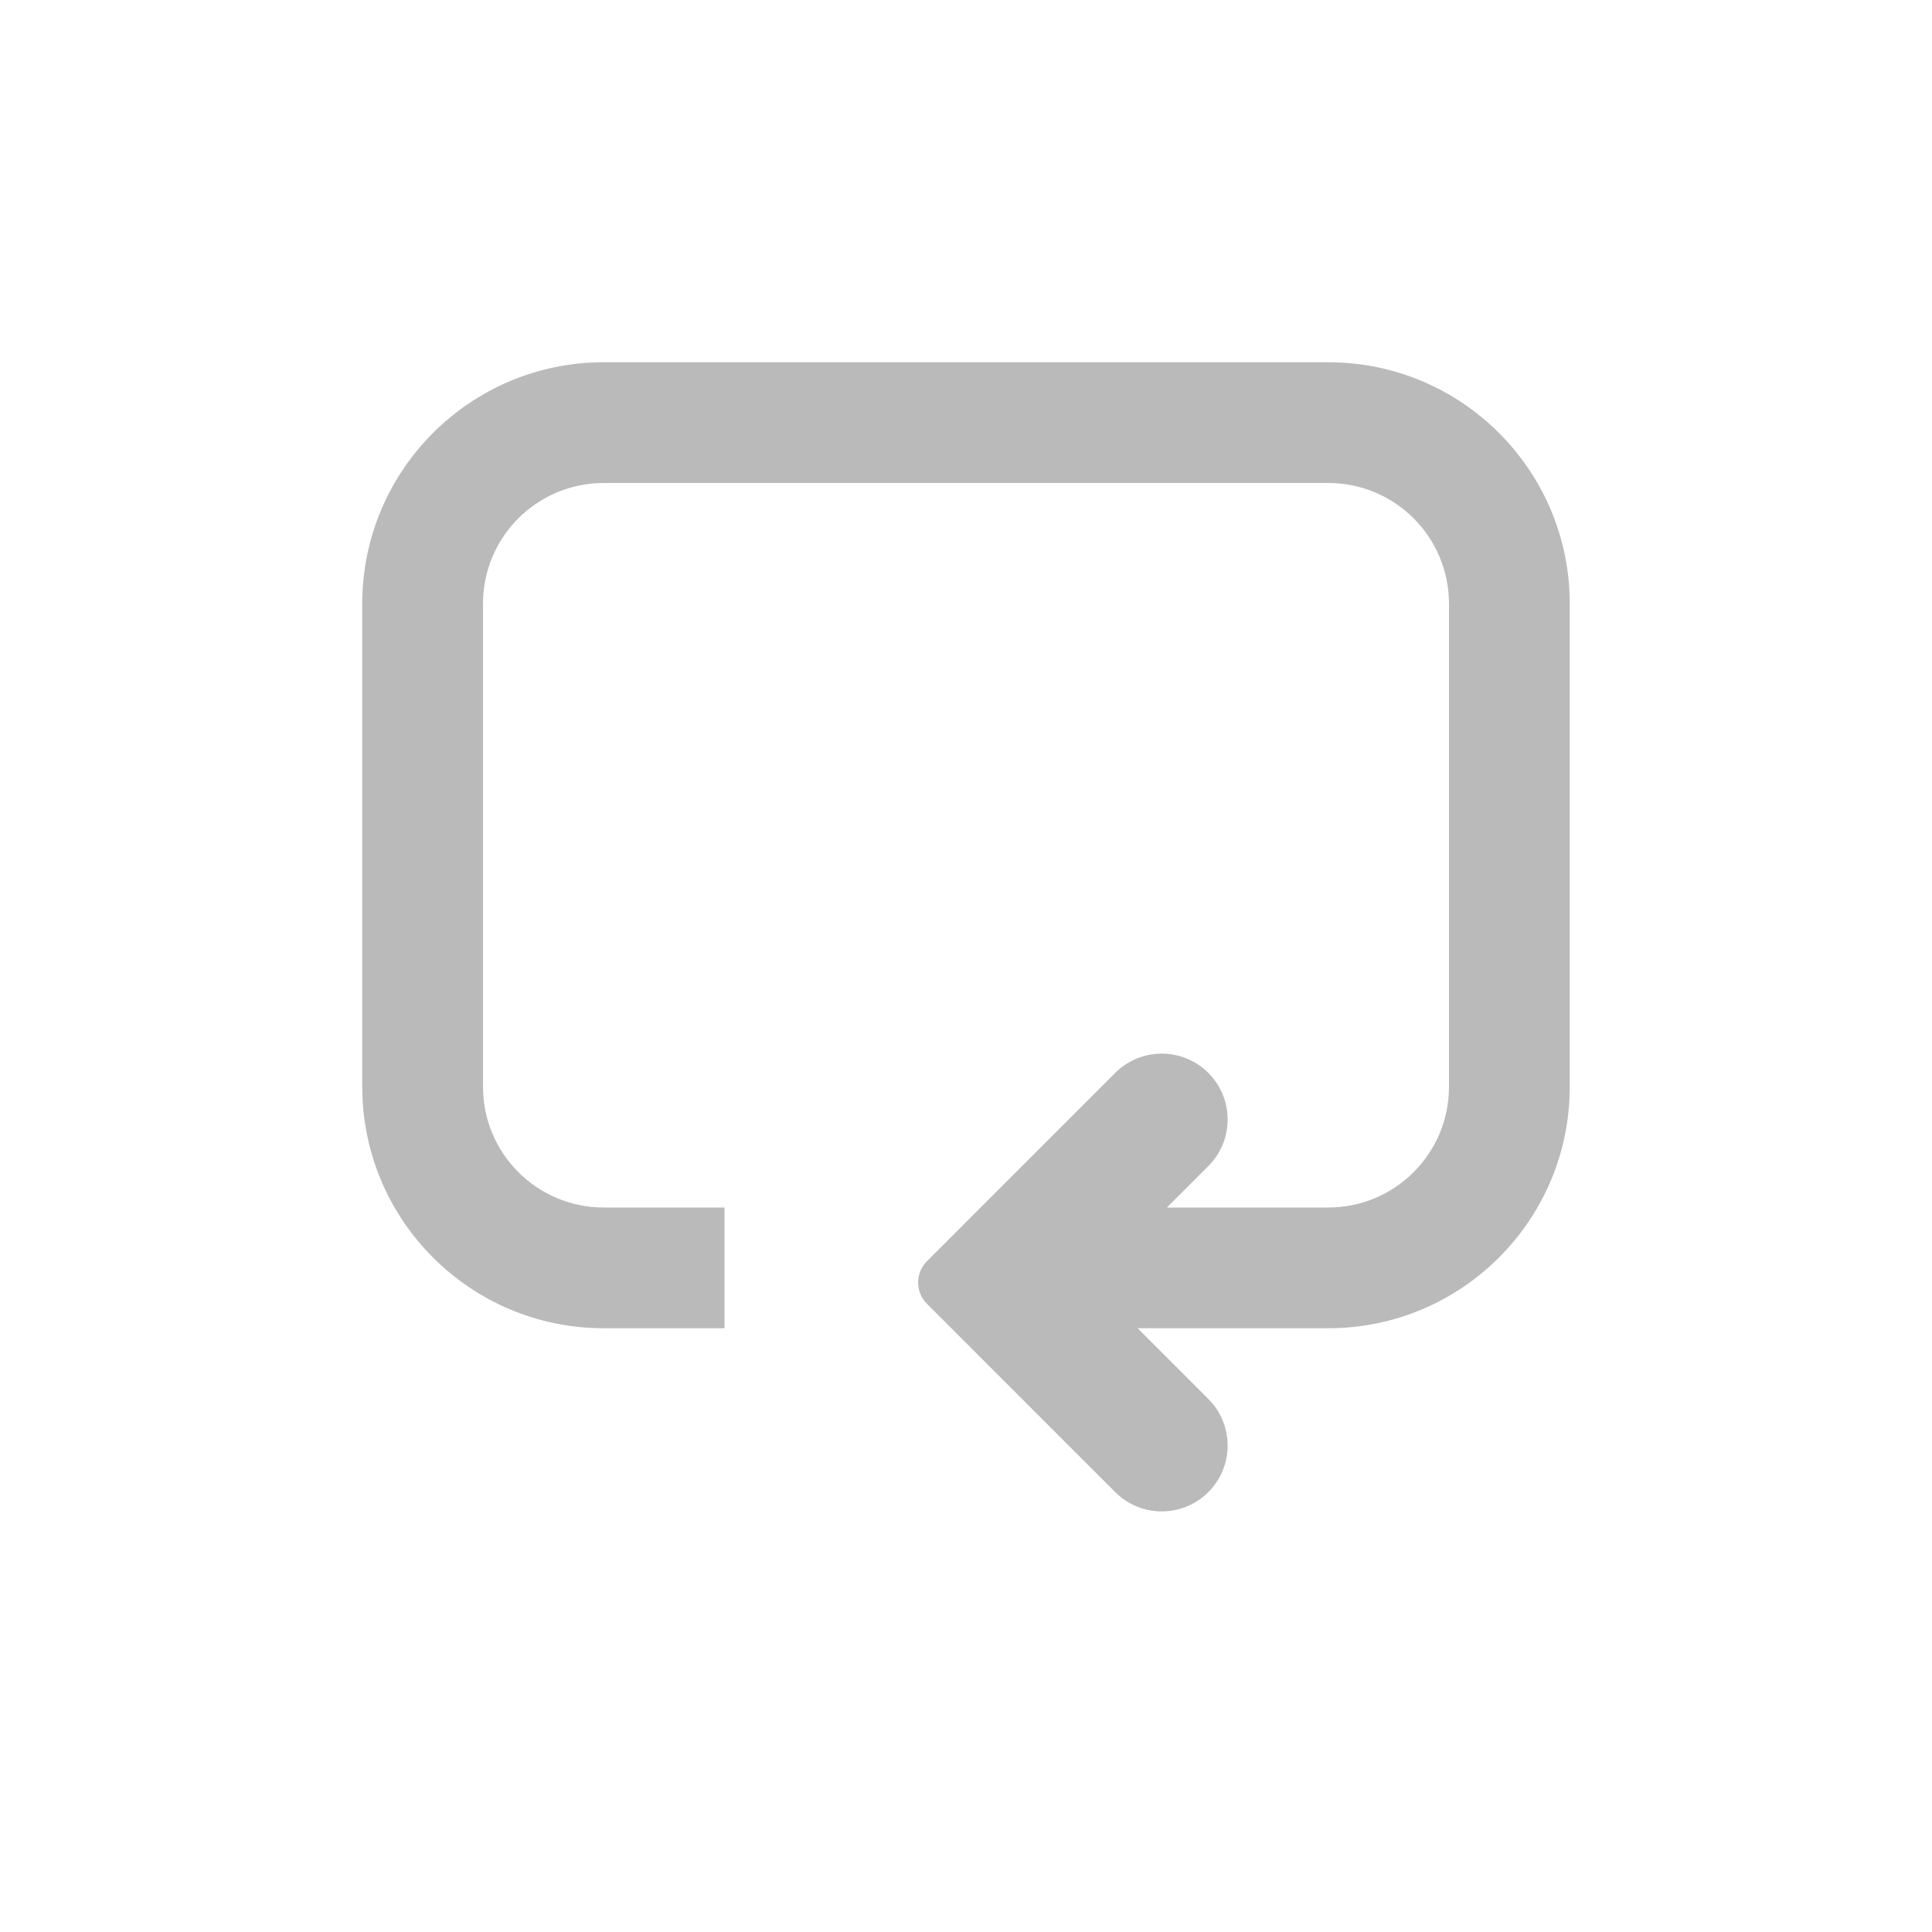 <svg width="32" height="32" viewBox="0 0 32 32" fill="none" xmlns="http://www.w3.org/2000/svg">
<path fill-rule="evenodd" clip-rule="evenodd" d="M22 8H10C8.895 8 8 8.895 8 10V18C8 19.105 8.895 20 10 20H12V22H10C7.791 22 6 20.209 6 18V10C6 7.791 7.791 6 10 6H22C24.209 6 26 7.791 26 10V18C26 20.209 24.209 22 22 22H18.843L20.014 23.171C20.44 23.597 20.44 24.288 20.014 24.714C19.588 25.14 18.897 25.14 18.471 24.714L15.354 21.596C15.158 21.401 15.158 21.084 15.354 20.889L18.471 17.771C18.897 17.345 19.588 17.345 20.014 17.771C20.44 18.197 20.44 18.888 20.014 19.314L19.328 20H22C23.105 20 24 19.105 24 18V10C24 8.895 23.105 8 22 8Z" fill="#BABABA"/>
</svg>
